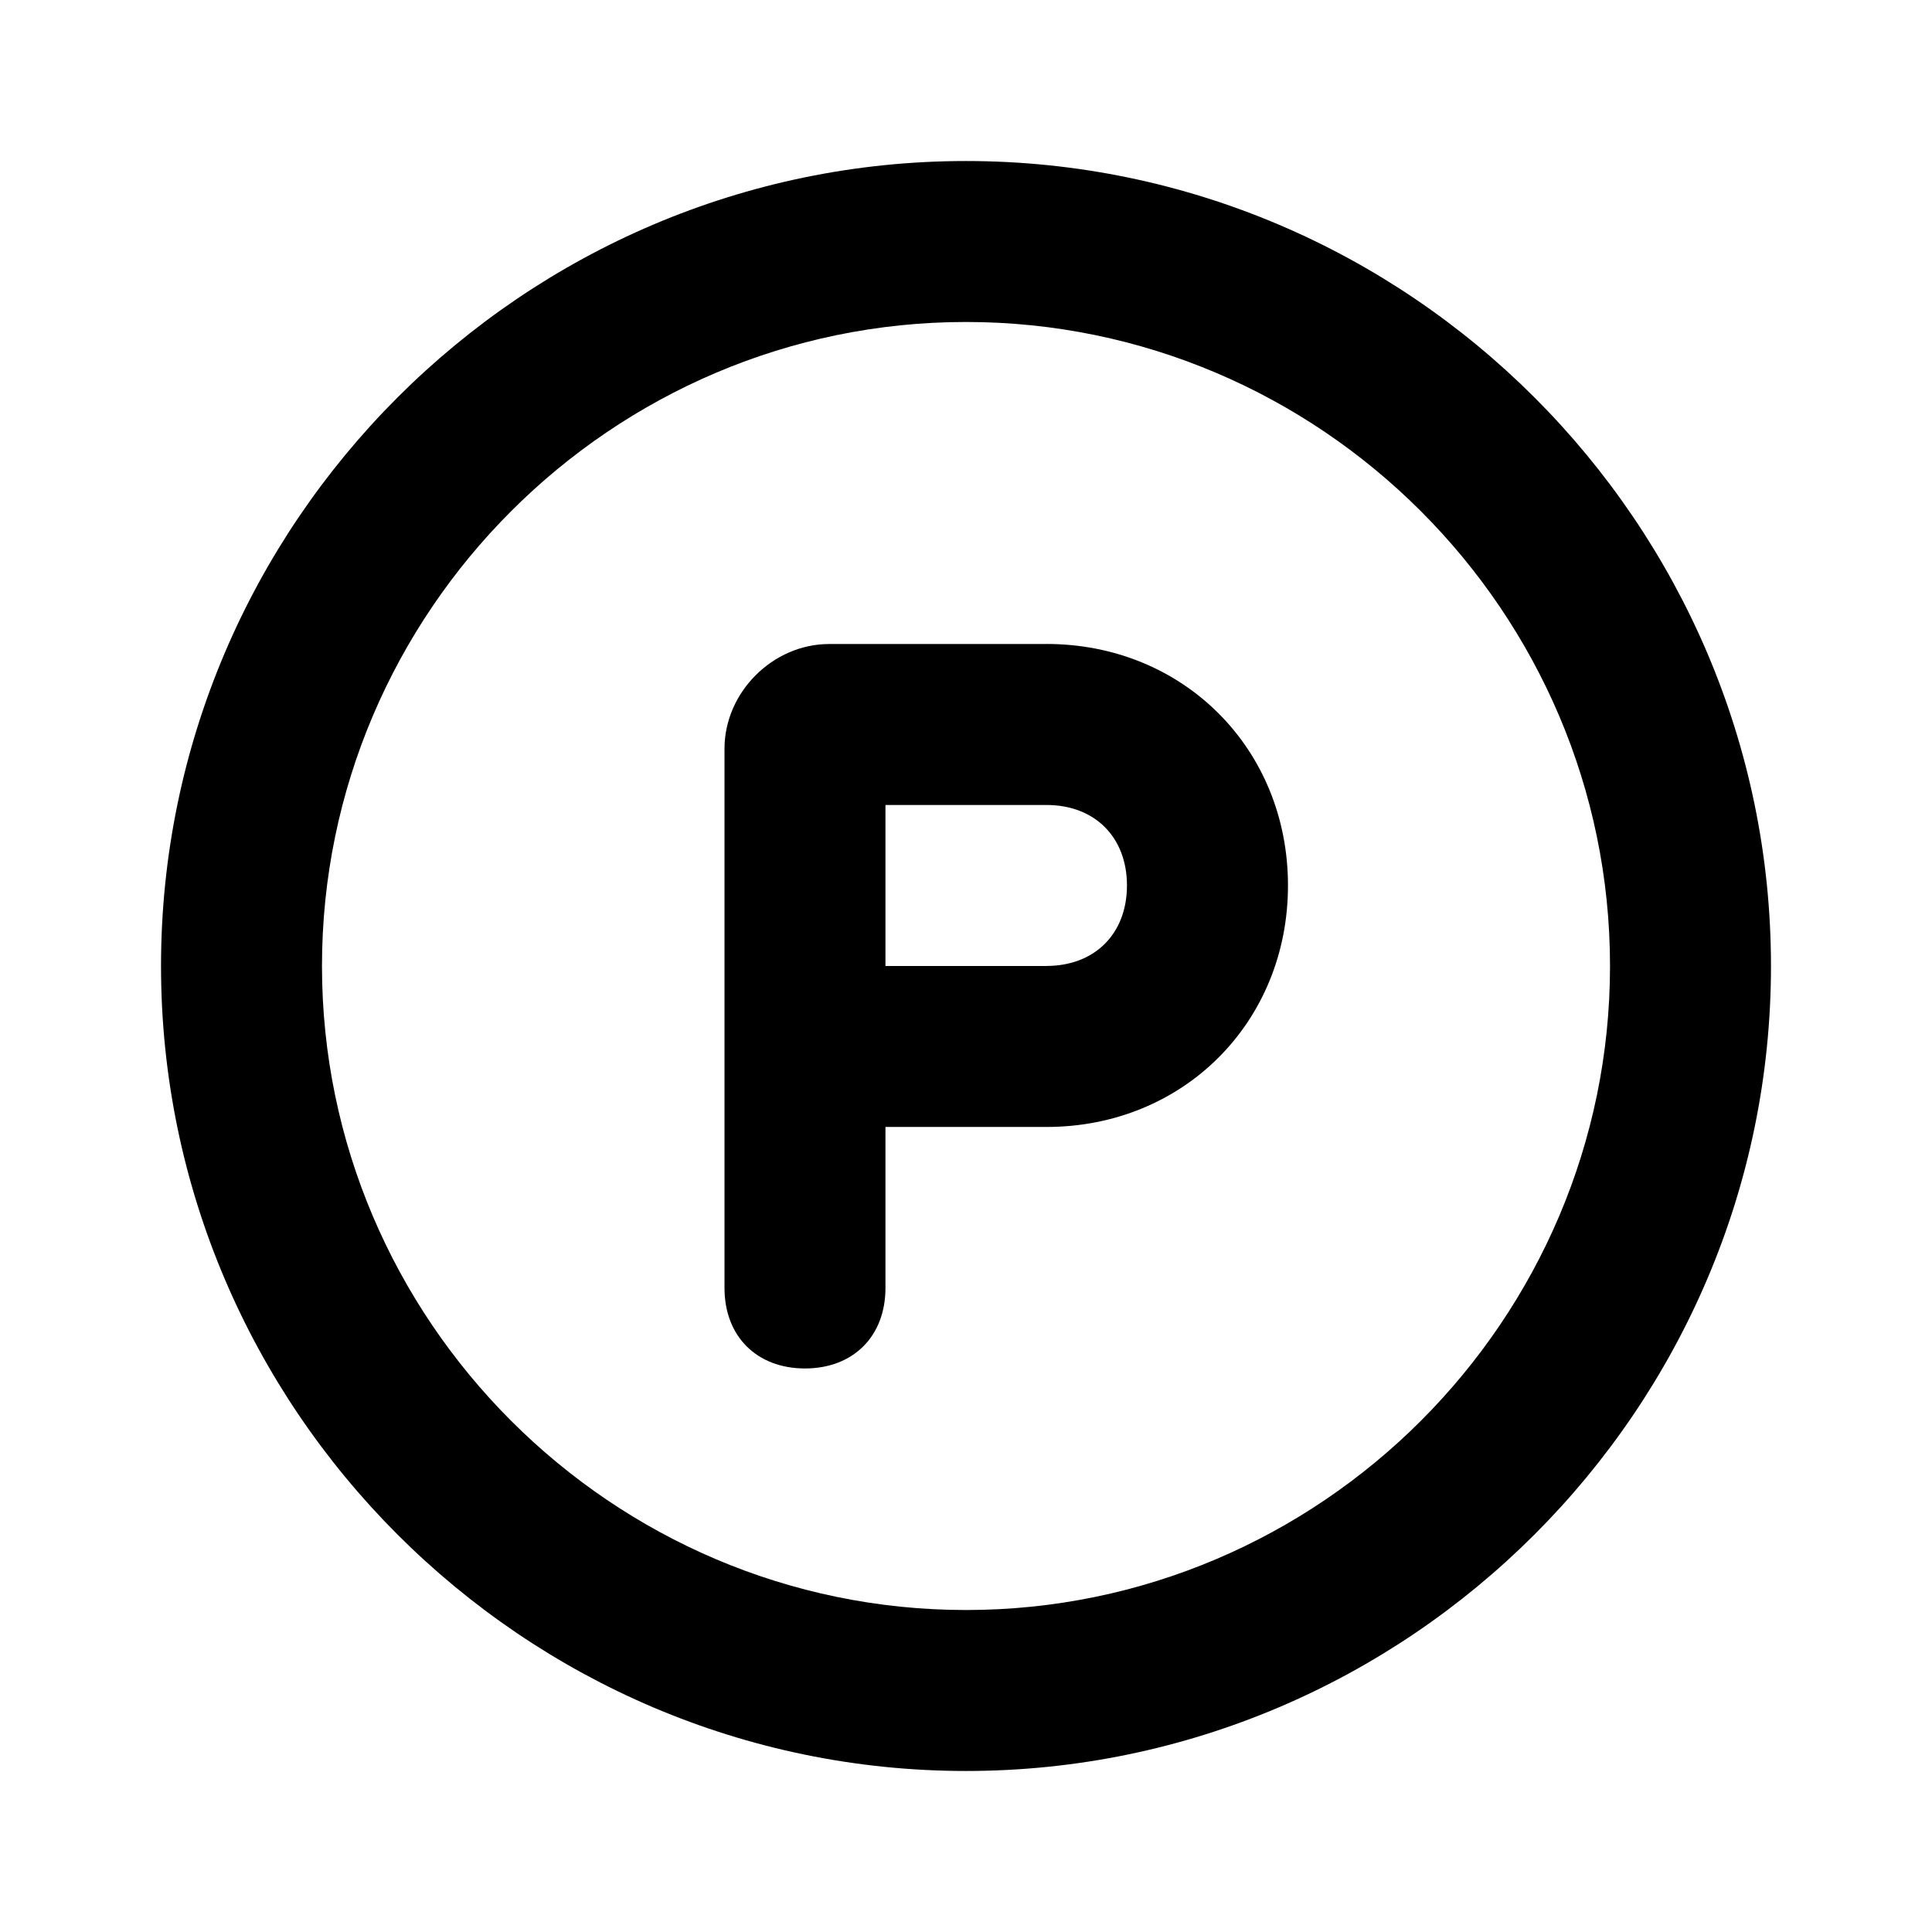 <!-- Generated by IcoMoon.io -->
<svg version="1.1" xmlns="http://www.w3.org/2000/svg" width="32" height="32" viewBox="0 0 32 32">
<title>product-hunt</title>
<path d="M16 2.667c-7.333 0-13.333 6-13.333 13.333s6 13.333 13.333 13.333 13.333-6 13.333-13.333-6-13.333-13.333-13.333zM16 26.667c-5.867 0-10.667-4.8-10.667-10.667s4.8-10.667 10.667-10.667 10.667 4.8 10.667 10.667-4.8 10.667-10.667 10.667z"></path>
<path d="M17.333 10.667h-3.6c-0.933 0-1.733 0.8-1.733 1.733v8.933c0 0.8 0.533 1.333 1.333 1.333s1.333-0.533 1.333-1.333v-2.667h2.667c2.267 0 4-1.733 4-4s-1.733-4-4-4zM17.333 16h-2.667v-2.667h2.667c0.8 0 1.333 0.533 1.333 1.333s-0.533 1.333-1.333 1.333z"></path>
</svg>

